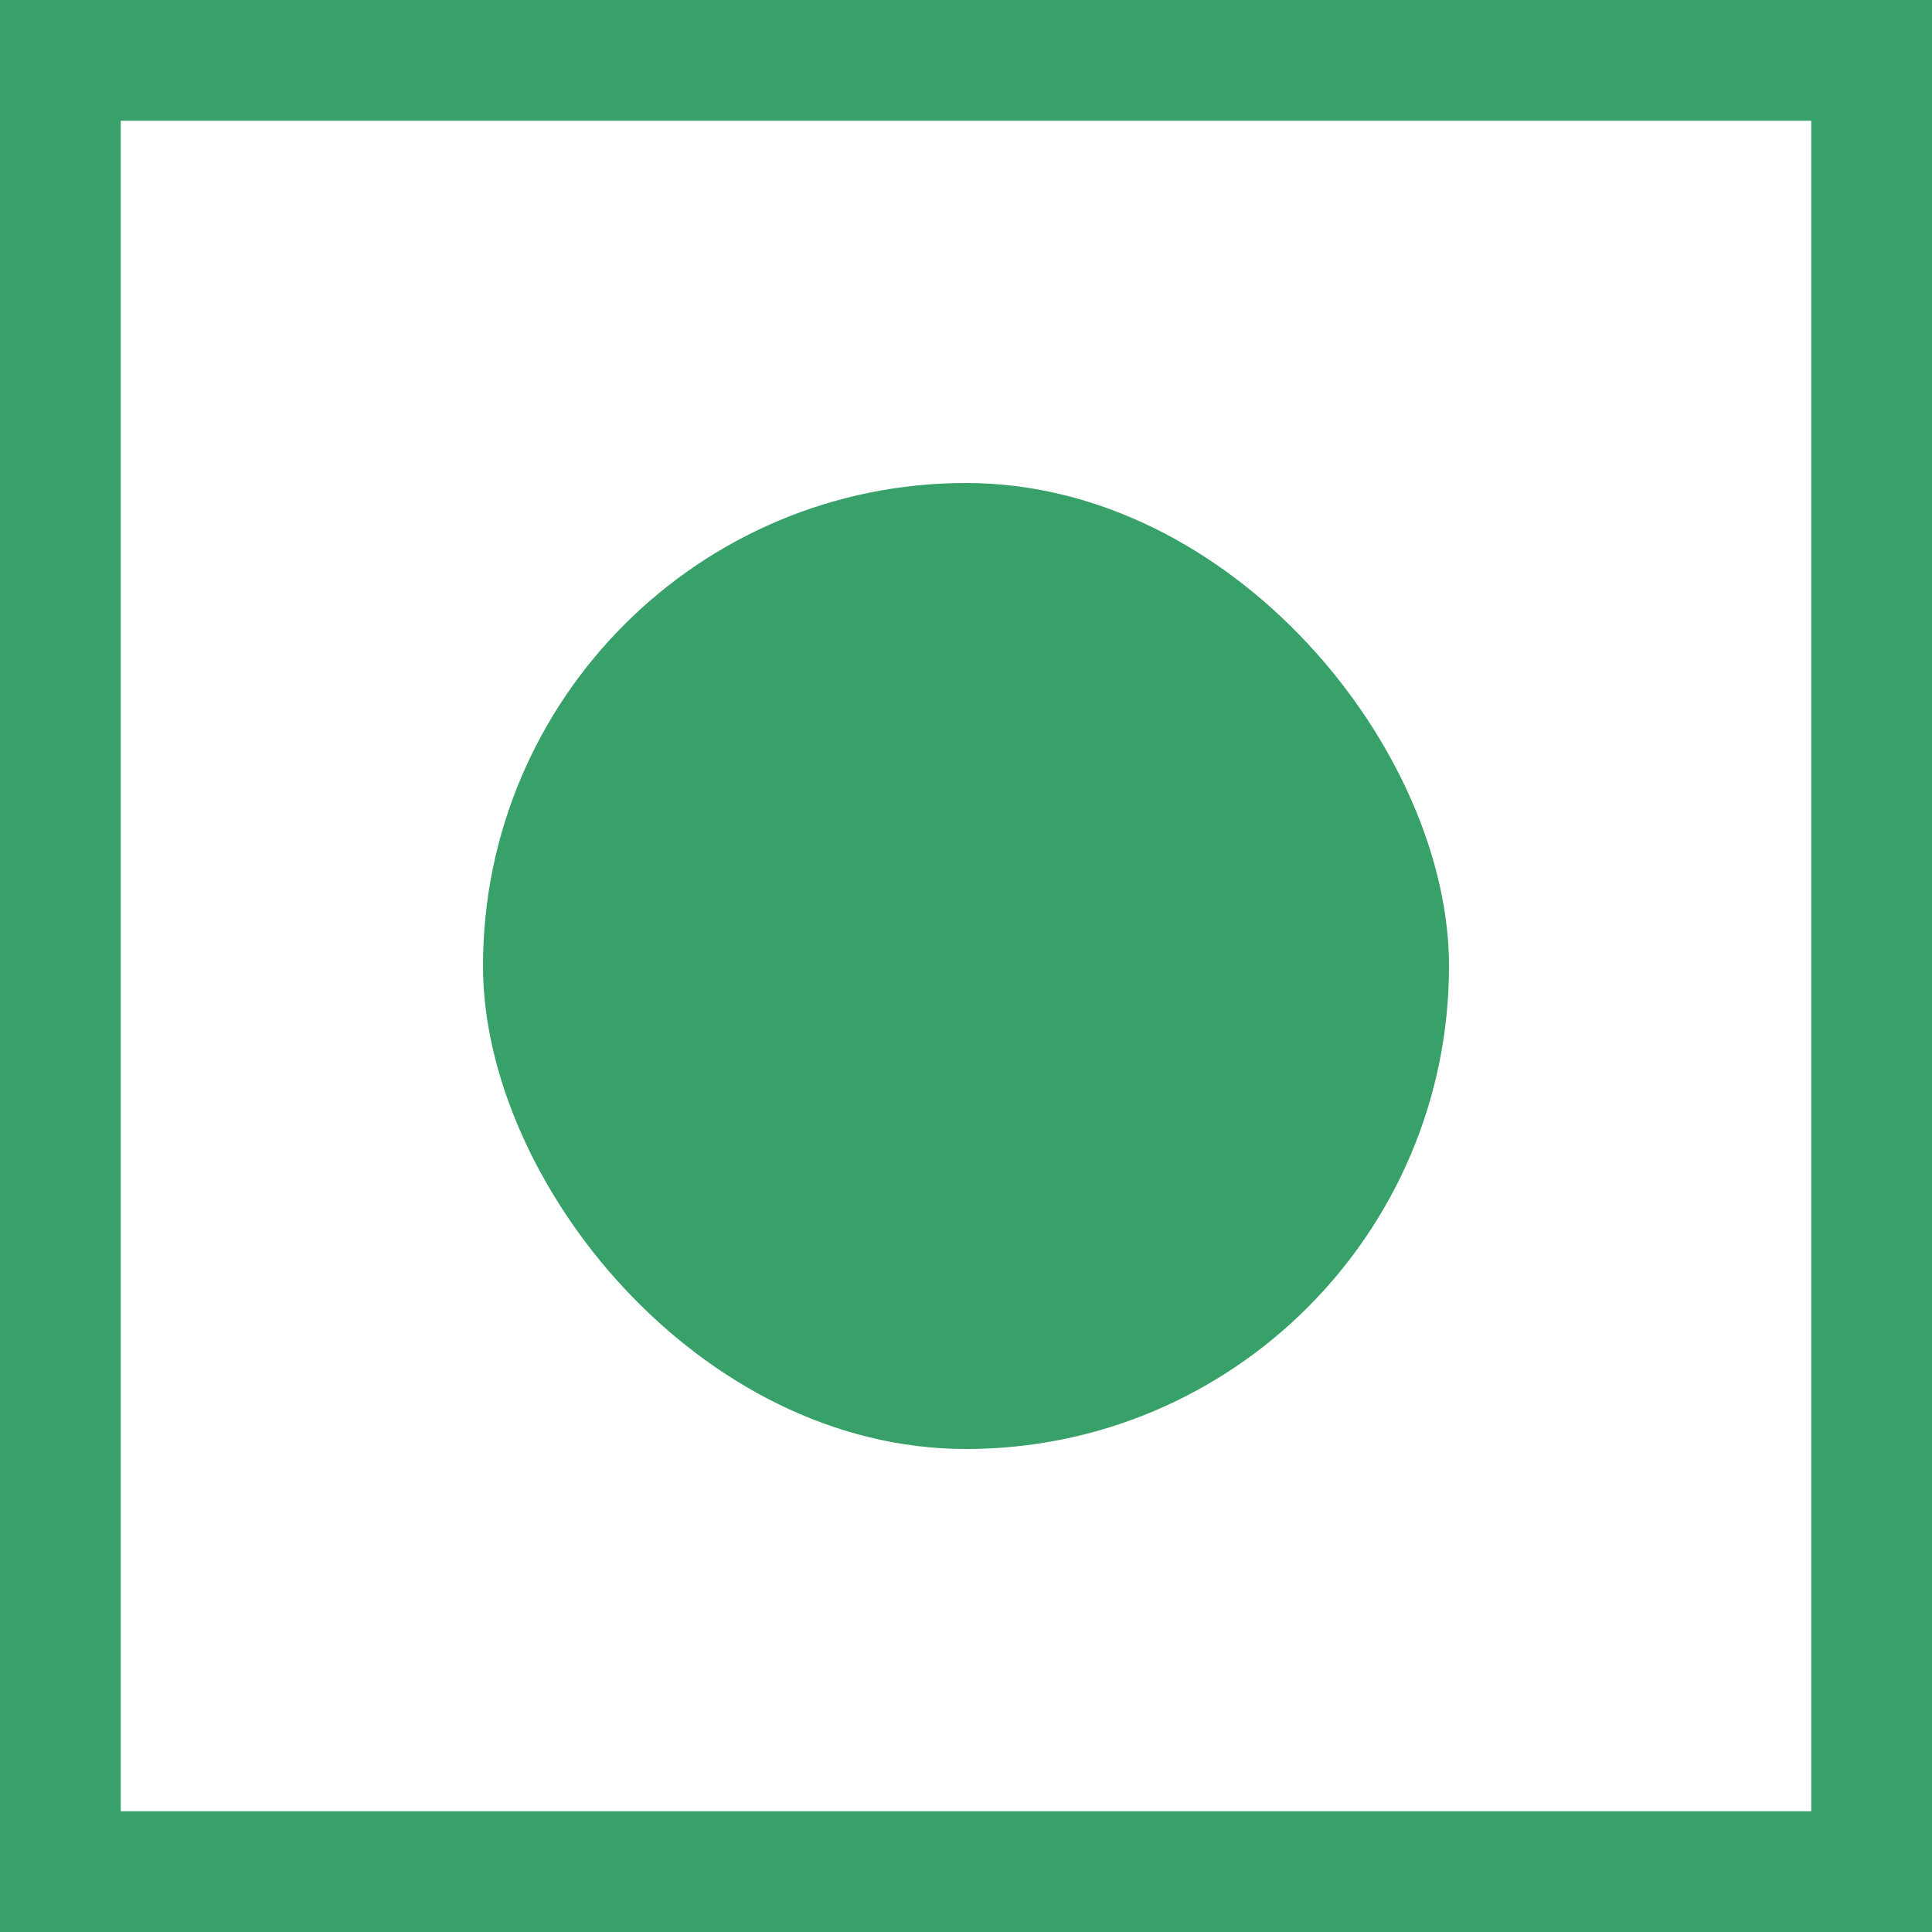 <svg width="16" height="16" viewBox="0 0 16 16" fill="none" xmlns="http://www.w3.org/2000/svg">
<rect x="0.5" y="0.5" width="15" height="15" stroke="#38A169"/>
<rect x="4" y="4" width="8" height="8" rx="4" fill="#38A169"/>
</svg>
